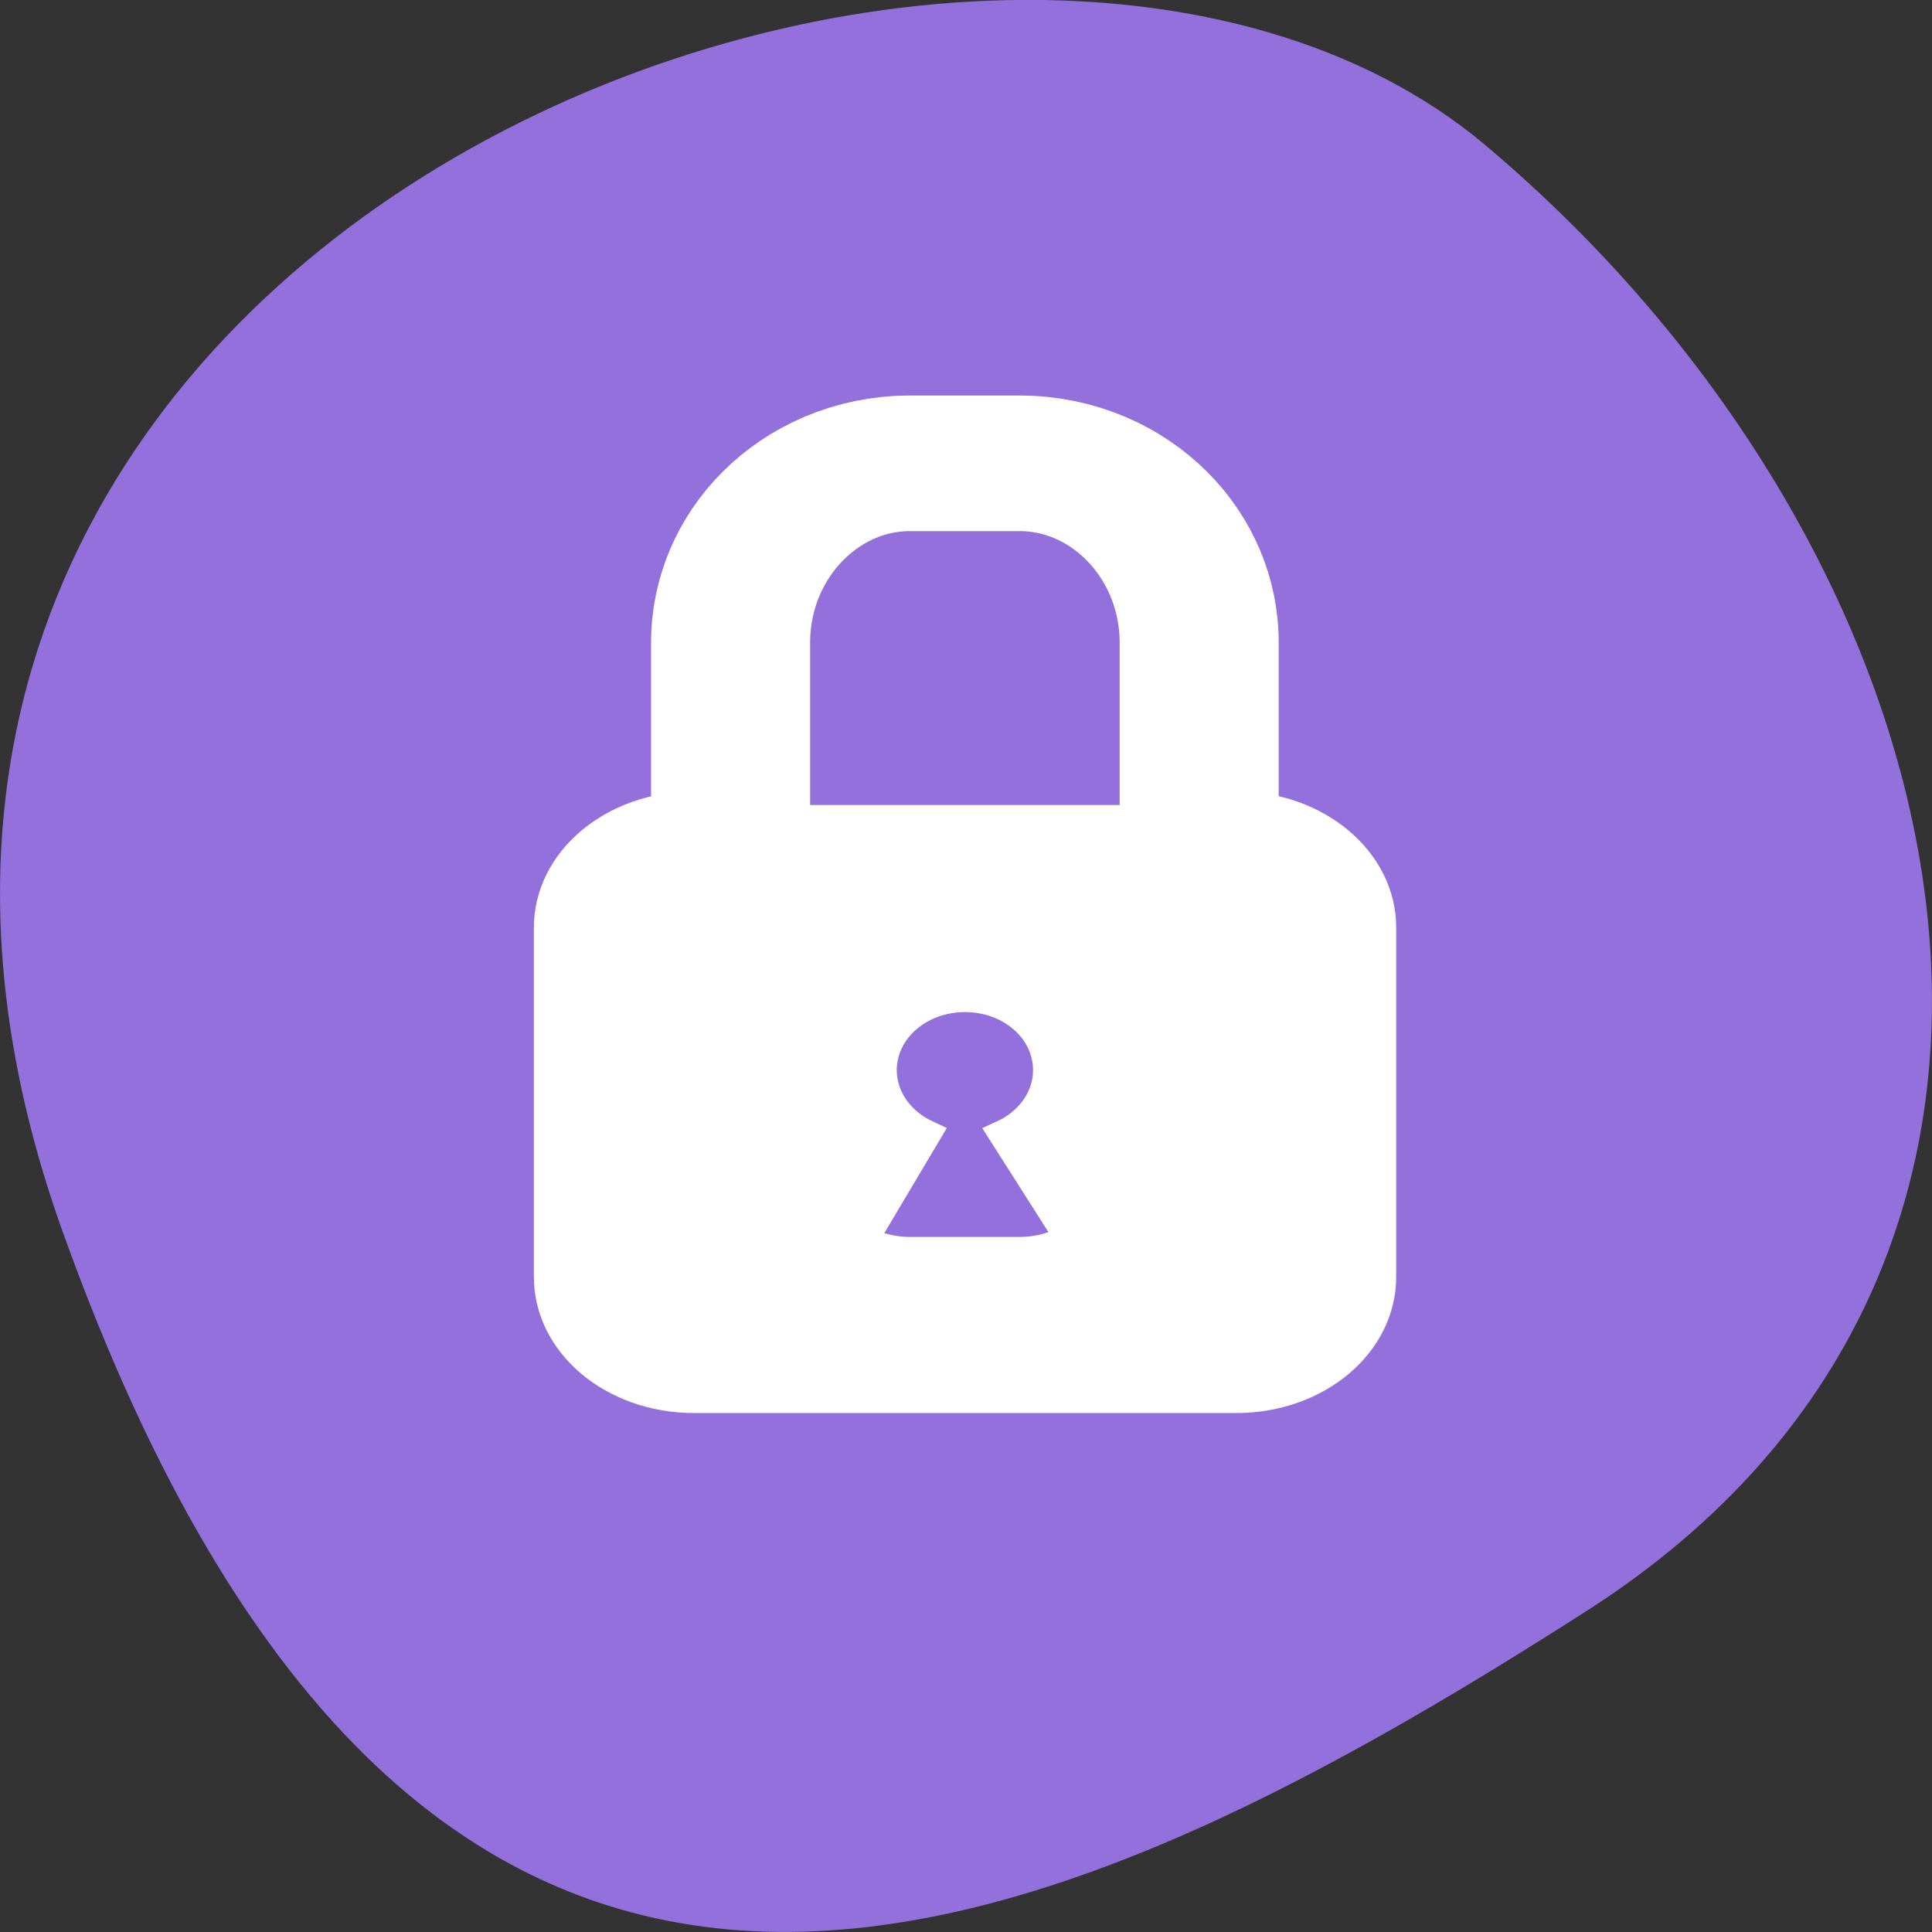 <svg xmlns="http://www.w3.org/2000/svg" viewBox="0 0 24 24"><rect x="0" y="0" width="24" height="24" fill="#333333" stroke="none"/><g fill="#9370db"><path d="m 0.777 15.297 c -4.48 -12.508 11.621 -18.59 17.672 -13.496 c 6.05 5.09 8.117 13.82 1.266 18.207 c -6.855 4.391 -14.457 7.797 -18.938 -4.711"/><path d="m 114.05 874.38 h 11.166 c 10.11 0 18.289 9.572 18.289 21.424 v 57.692 c 0 11.815 -8.182 21.387 -18.289 21.387 h -11.166 c -10.07 0 -18.257 -9.572 -18.257 -21.387 v -57.692 c 0 -11.852 8.182 -21.424 18.257 -21.424" transform="matrix(0.122 0 0 0.104 -2.611 -85.18)" stroke="#fff" stroke-width="16.195"/></g><path d="m 100.43 115.93 c -8.15 0 -14.695 6.543 -14.695 14.657 v 41.689 c 0 8.151 6.545 14.657 14.695 14.657 h 55.19 c 8.118 0 14.663 -6.506 14.663 -14.657 v -41.689 c 0 -8.113 -6.545 -14.657 -14.663 -14.657 m -27.625 23.11 c 4.749 0 8.567 3.814 8.567 8.562 c 0 3.29 -1.861 6.132 -4.588 7.59 l 11.807 21.761 l -30.545 -0.561 l 10.749 -21.2 c -2.695 -1.458 -4.556 -4.3 -4.556 -7.59 c 0 -4.748 3.85 -8.562 8.567 -8.562" transform="matrix(0.122 0 0 0.104 -3.629 -2.057)" fill="#fff" stroke="#fff" stroke-width="3.257"/></svg>